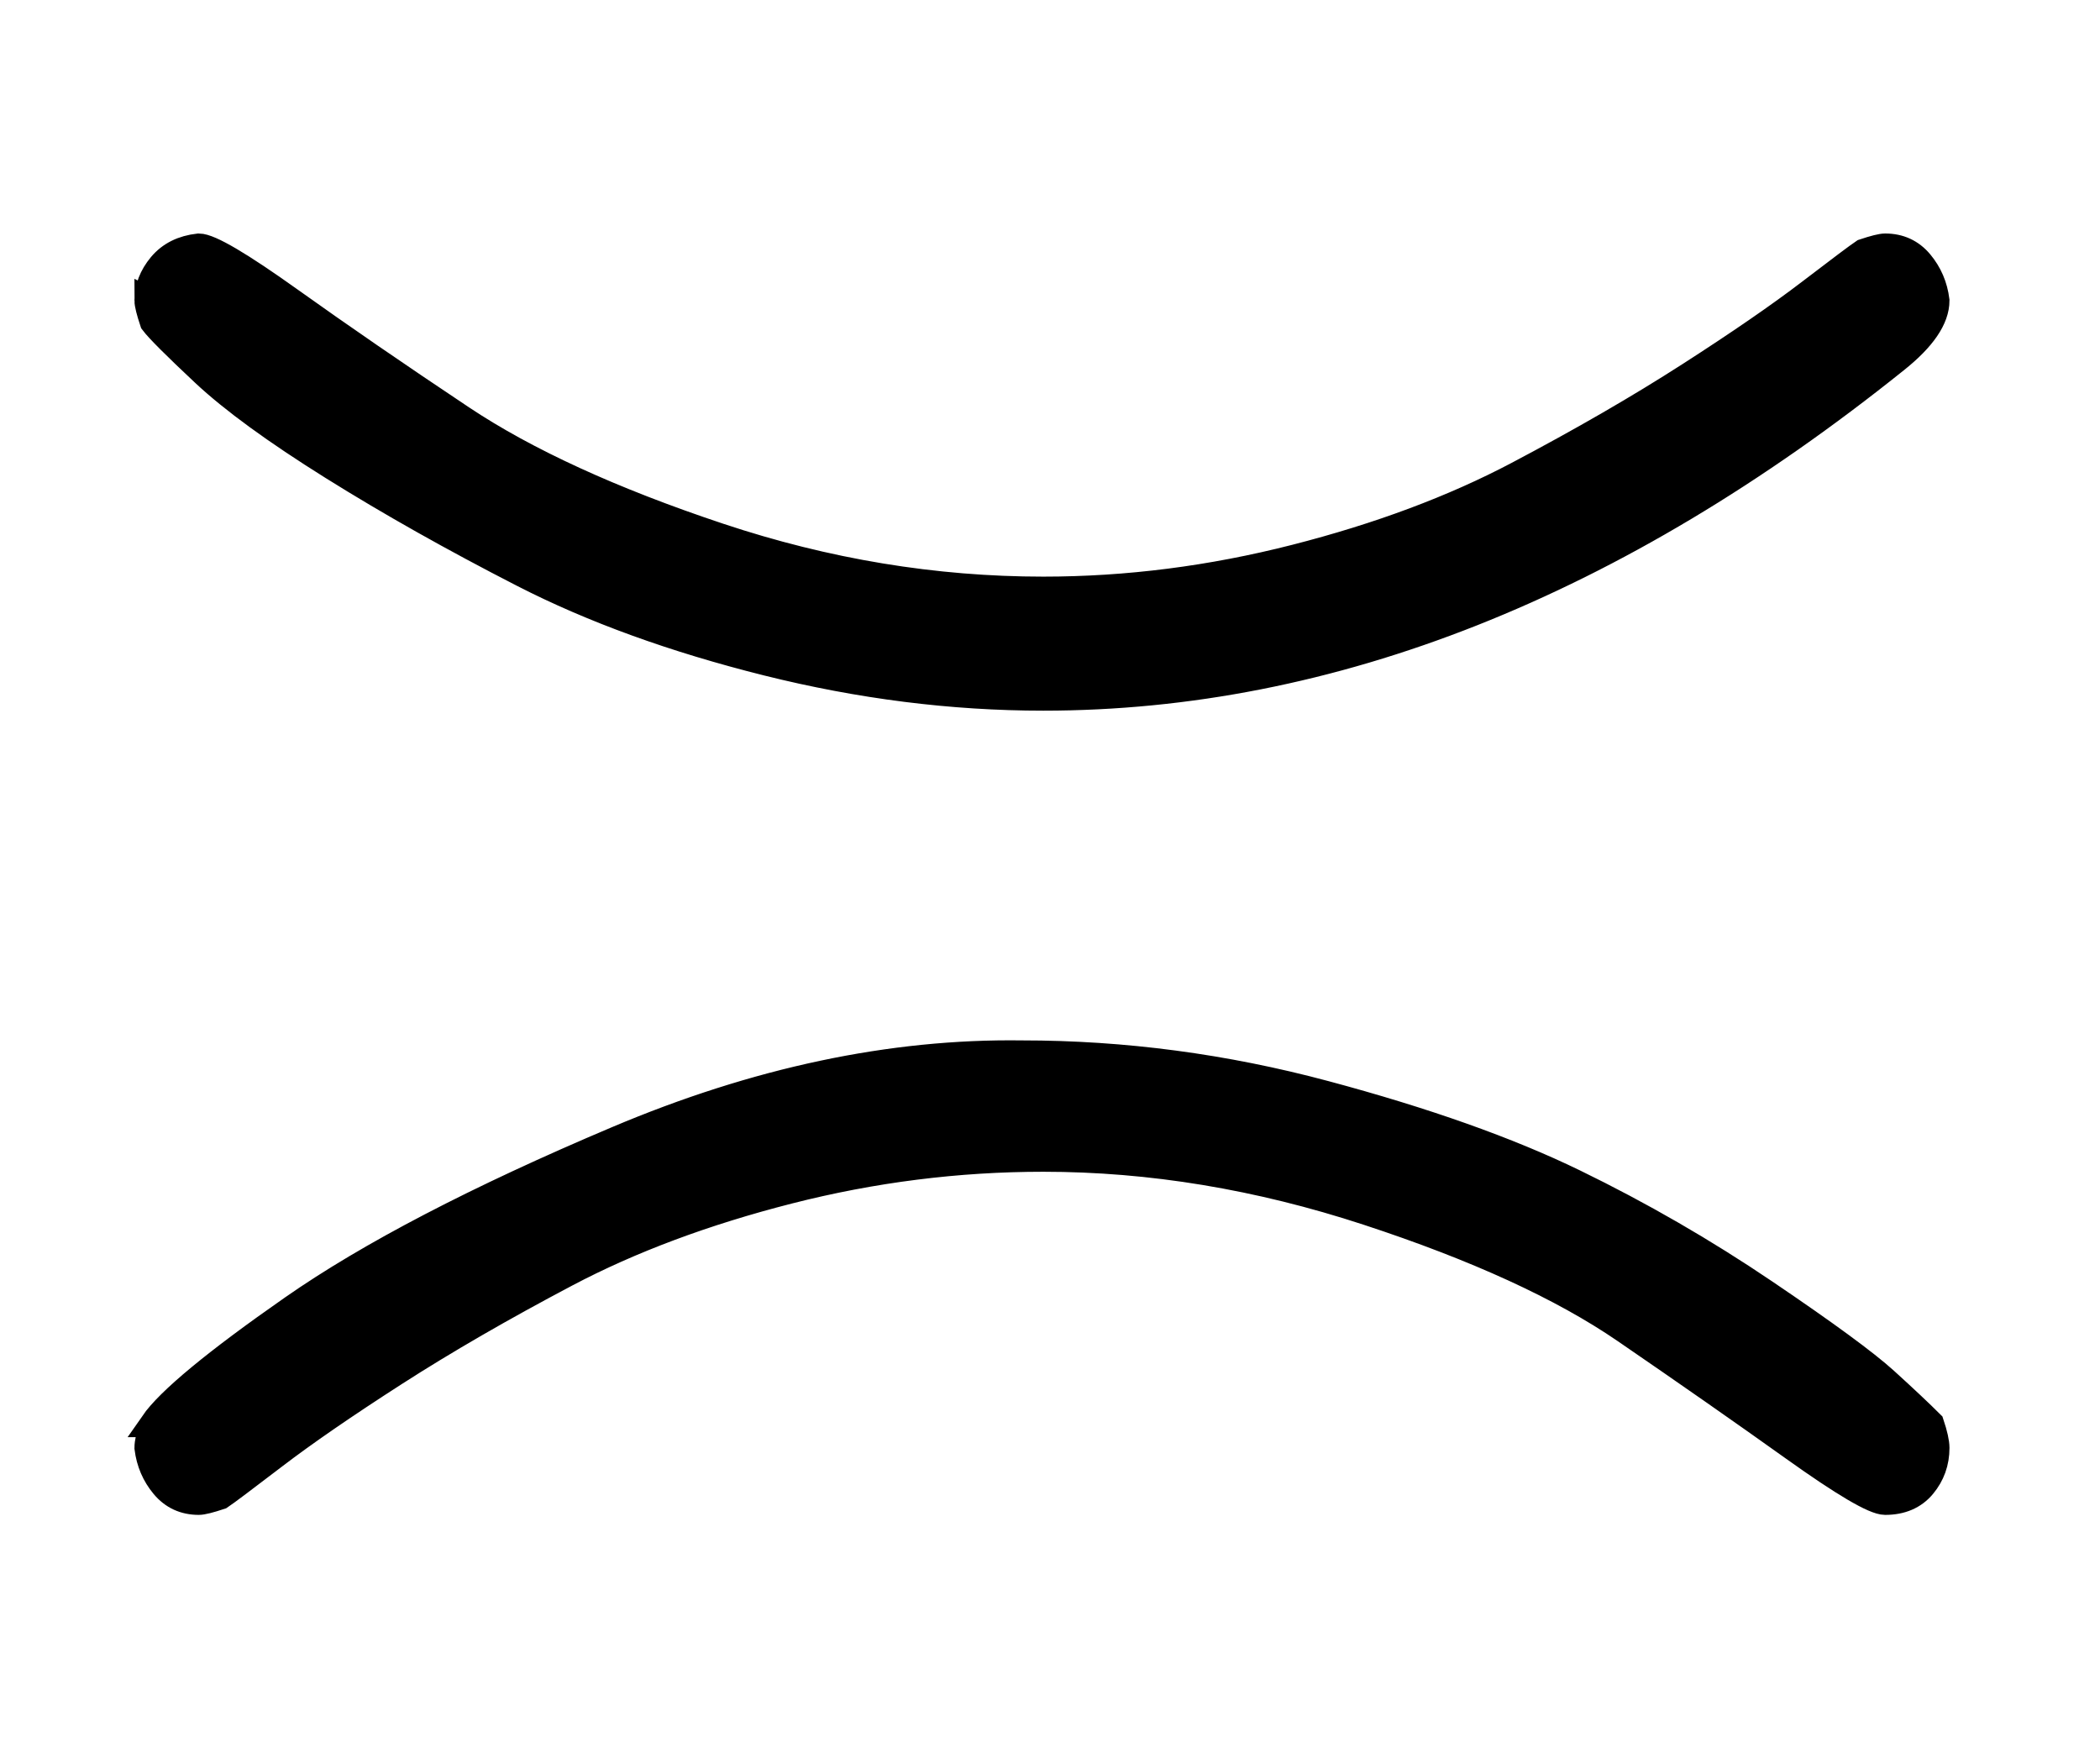 <?xml version="1.0" standalone="no"?>
<svg xmlns:xlink="http://www.w3.org/1999/xlink" style="vertical-align:.014ex" width="1.819ex" height="1.509ex" viewBox="0 -576.1 783 649.8" xmlns="http://www.w3.org/2000/svg">
    <title id="MathJax-SVG-1-Title">
        Equation
    </title>
    <desc id="MathJax-SVG-1-Desc">
        equivalent-to
    </desc>
    <defs>
        <path stroke-width="10" id="E1-MJMAIN-224D" d="M55 464q0 7 5 13t14 7q6 0 34-20t64-44 96-44 121-20q47 0 94 12t83 31 64 37 45 31 20 15q6 2 8 2 8 0 13-6t6-14q0-10-15-22-157-126-318-126-51 0-103 13t-91 33-71 40-48 35-19 19q-2 6-2 8zm2-419q9 13 52 43t121 63 151 32q57 0 113-15t93-33 71-41 45-33 17-16q2-6 2-9 0-8-5-14t-14-6q-6 0-34 20t-63 44-96 44-121 20q-48 0-95-12t-83-31-64-37-45-31-20-15q-6-2-8-2-8 0-13 6t-6 14q0 3 2 9z"/>
    </defs>
    <g stroke="currentColor" fill="currentColor" stroke-width="0" transform="matrix(1 0 0 -1 0 0)">
        <use xlink:href="#E1-MJMAIN-224D"/>
    </g>
</svg>
